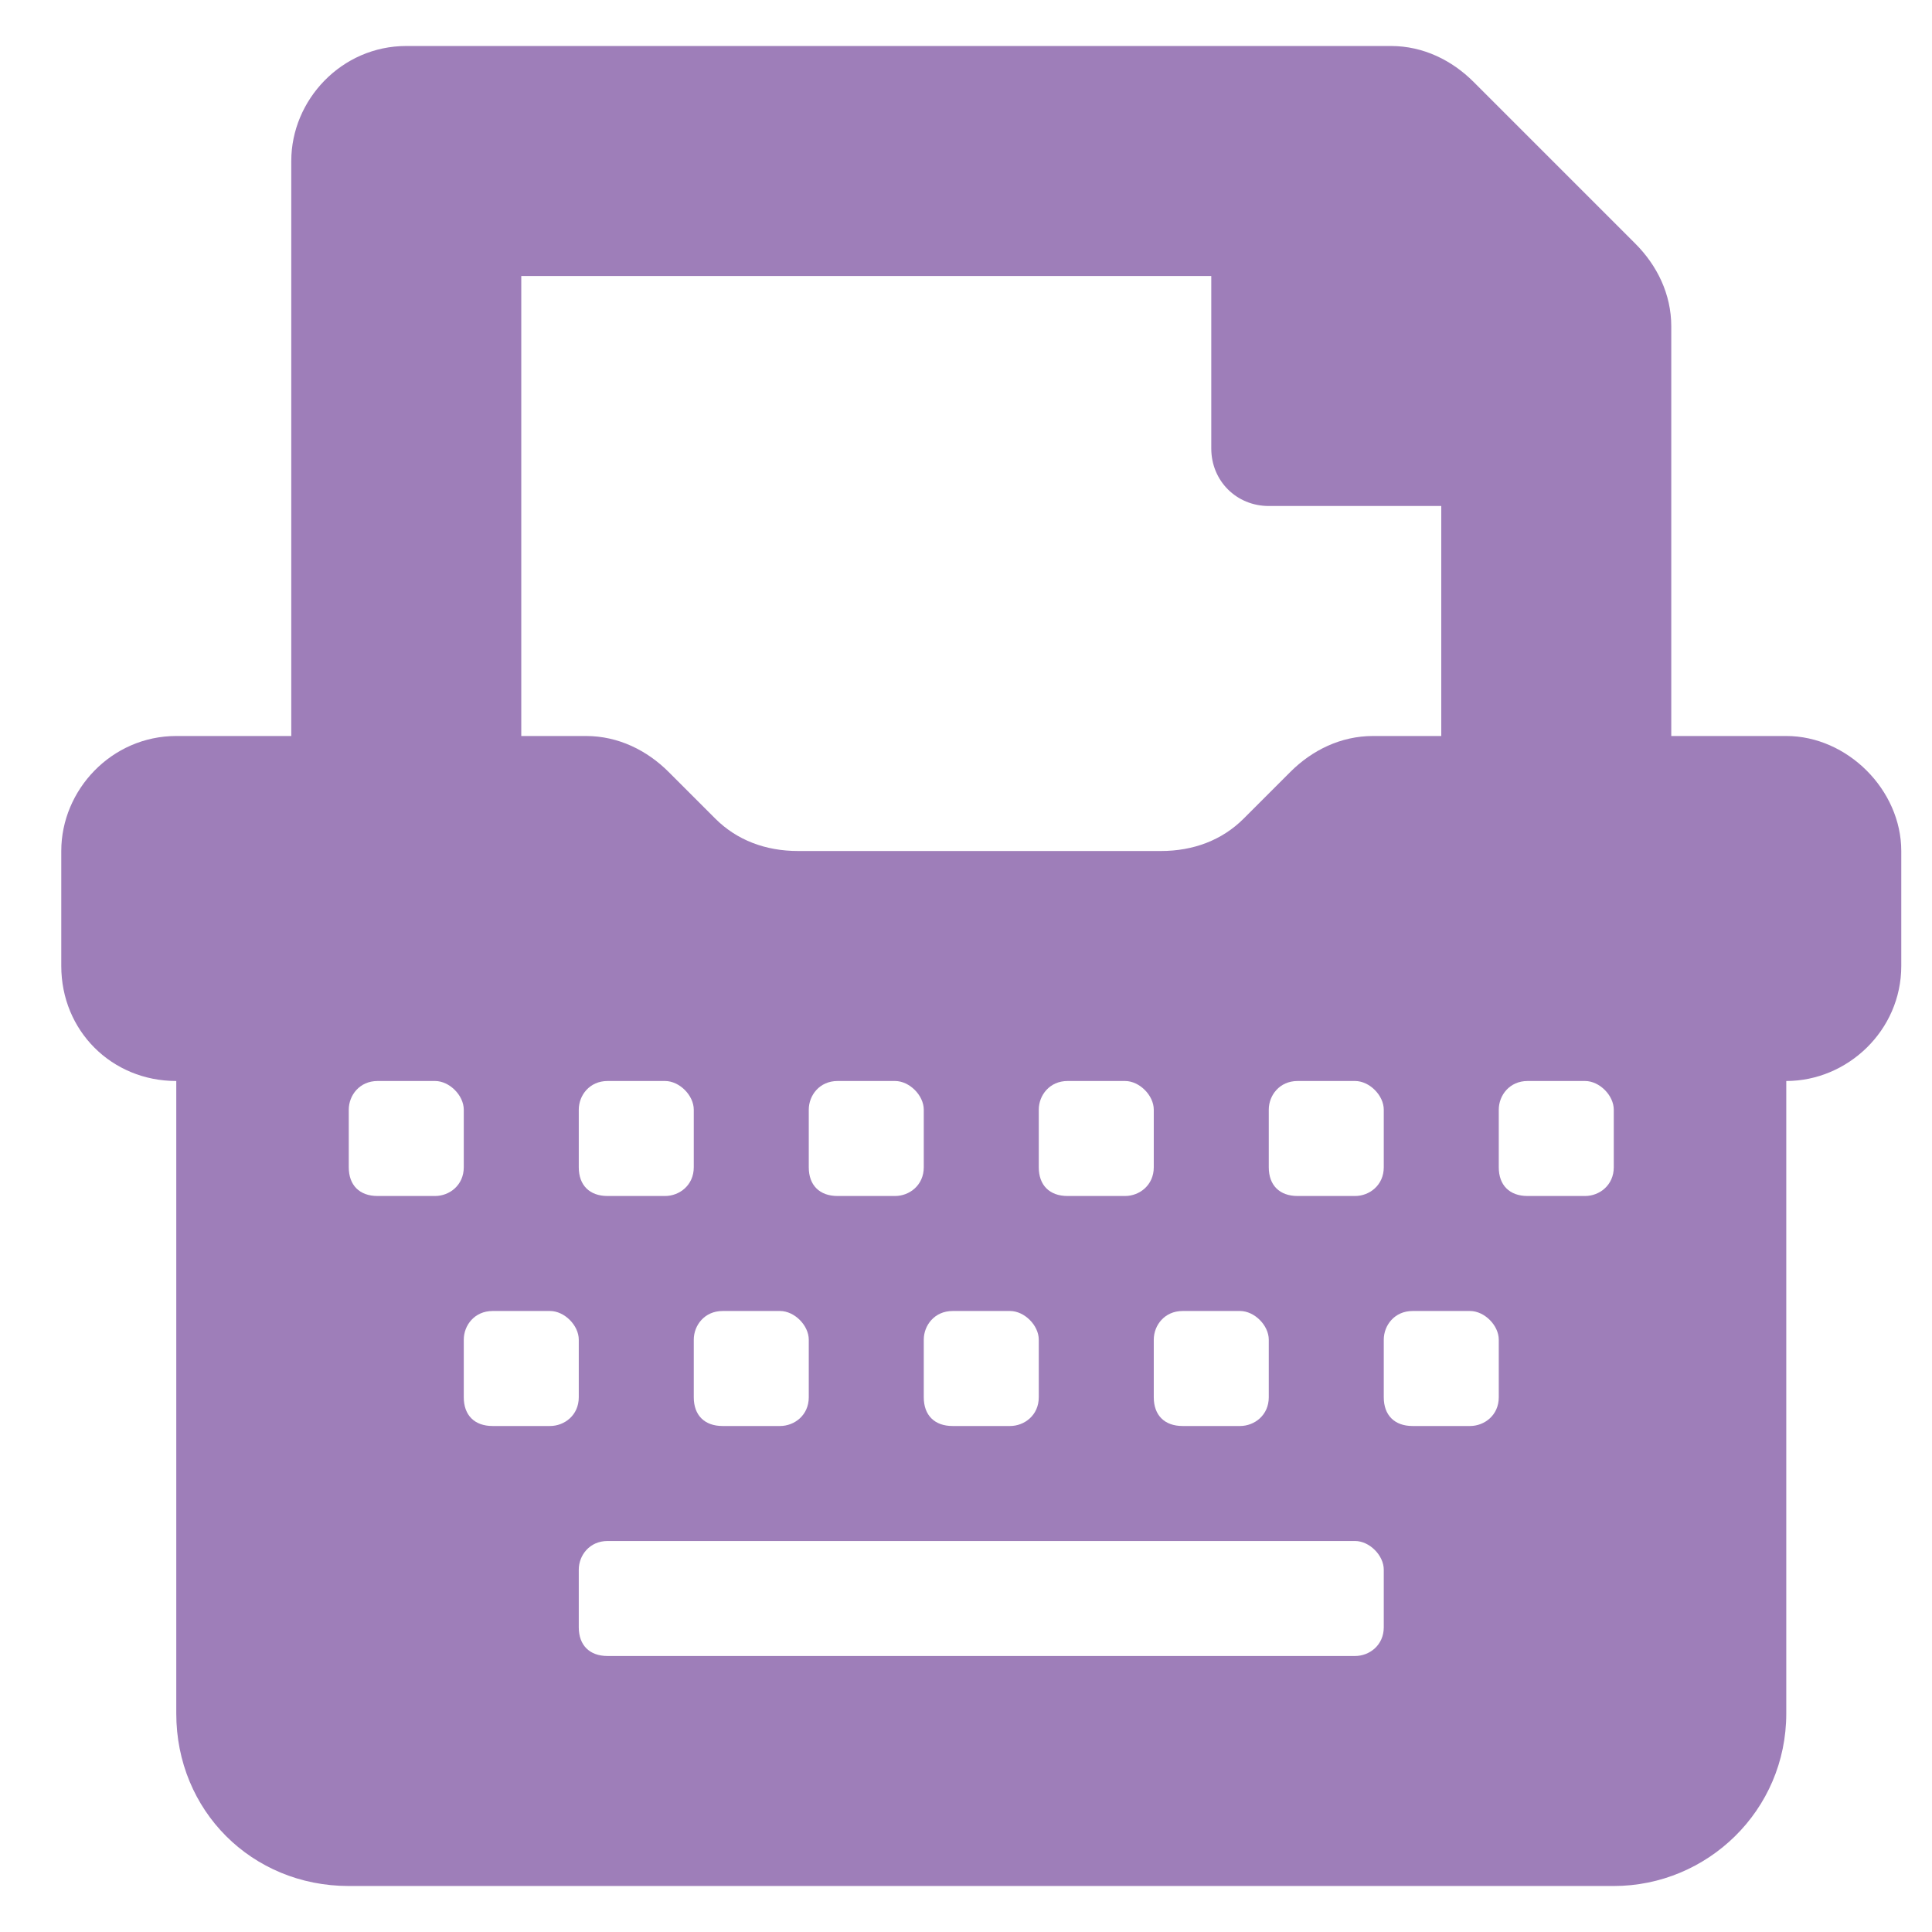 <svg width="21" height="21" viewBox="0 0 21 21" fill="none" xmlns="http://www.w3.org/2000/svg">
<path d="M19.416 8H18.166V3.547C18.166 3.195 18.01 2.883 17.775 2.648L16.018 0.891C15.783 0.656 15.471 0.5 15.119 0.5H4.416C3.713 0.5 3.166 1.086 3.166 1.75V8H1.916C1.213 8 0.666 8.586 0.666 9.25V10.5C0.666 11.203 1.213 11.75 1.916 11.75V18.625C1.916 19.68 2.736 20.5 3.791 20.5H17.541C18.557 20.5 19.416 19.68 19.416 18.625V11.75C20.08 11.75 20.666 11.203 20.666 10.5V9.25C20.666 8.586 20.08 8 19.416 8ZM5.666 3H13.166V4.875C13.166 5.227 13.44 5.5 13.791 5.5H15.666V8H14.924C14.572 8 14.26 8.156 14.025 8.391L13.518 8.898C13.283 9.133 12.971 9.25 12.619 9.25H8.674C8.322 9.25 8.01 9.133 7.775 8.898L7.268 8.391C7.033 8.156 6.721 8 6.369 8H5.666V3ZM15.041 12.062V12.688C15.041 12.883 14.885 13 14.729 13H14.104C13.908 13 13.791 12.883 13.791 12.688V12.062C13.791 11.906 13.908 11.75 14.104 11.75H14.729C14.885 11.75 15.041 11.906 15.041 12.062ZM12.541 14.562C12.541 14.406 12.658 14.25 12.854 14.25H13.479C13.635 14.25 13.791 14.406 13.791 14.562V15.188C13.791 15.383 13.635 15.5 13.479 15.5H12.854C12.658 15.5 12.541 15.383 12.541 15.188V14.562ZM12.229 13H11.604C11.408 13 11.291 12.883 11.291 12.688V12.062C11.291 11.906 11.408 11.75 11.604 11.75H12.229C12.385 11.75 12.541 11.906 12.541 12.062V12.688C12.541 12.883 12.385 13 12.229 13ZM10.041 14.562C10.041 14.406 10.158 14.25 10.354 14.25H10.979C11.135 14.25 11.291 14.406 11.291 14.562V15.188C11.291 15.383 11.135 15.5 10.979 15.5H10.354C10.158 15.5 10.041 15.383 10.041 15.188V14.562ZM9.729 13H9.104C8.908 13 8.791 12.883 8.791 12.688V12.062C8.791 11.906 8.908 11.75 9.104 11.75H9.729C9.885 11.75 10.041 11.906 10.041 12.062V12.688C10.041 12.883 9.885 13 9.729 13ZM7.541 14.562C7.541 14.406 7.658 14.25 7.854 14.25H8.479C8.635 14.25 8.791 14.406 8.791 14.562V15.188C8.791 15.383 8.635 15.5 8.479 15.5H7.854C7.658 15.5 7.541 15.383 7.541 15.188V14.562ZM7.229 13H6.604C6.408 13 6.291 12.883 6.291 12.688V12.062C6.291 11.906 6.408 11.75 6.604 11.75H7.229C7.385 11.75 7.541 11.906 7.541 12.062V12.688C7.541 12.883 7.385 13 7.229 13ZM4.729 13H4.104C3.908 13 3.791 12.883 3.791 12.688V12.062C3.791 11.906 3.908 11.75 4.104 11.75H4.729C4.885 11.75 5.041 11.906 5.041 12.062V12.688C5.041 12.883 4.885 13 4.729 13ZM5.979 15.5H5.354C5.158 15.5 5.041 15.383 5.041 15.188V14.562C5.041 14.406 5.158 14.25 5.354 14.25H5.979C6.135 14.25 6.291 14.406 6.291 14.562V15.188C6.291 15.383 6.135 15.5 5.979 15.5ZM15.041 17.688C15.041 17.883 14.885 18 14.729 18H6.604C6.408 18 6.291 17.883 6.291 17.688V17.062C6.291 16.906 6.408 16.75 6.604 16.75H14.729C14.885 16.75 15.041 16.906 15.041 17.062V17.688ZM16.291 15.188C16.291 15.383 16.135 15.5 15.979 15.5H15.354C15.158 15.5 15.041 15.383 15.041 15.188V14.562C15.041 14.406 15.158 14.25 15.354 14.25H15.979C16.135 14.25 16.291 14.406 16.291 14.562V15.188ZM17.541 12.688C17.541 12.883 17.385 13 17.229 13H16.604C16.408 13 16.291 12.883 16.291 12.688V12.062C16.291 11.906 16.408 11.75 16.604 11.75H17.229C17.385 11.75 17.541 11.906 17.541 12.062V12.688Z" fill="#9E7EB9"/>
</svg>

